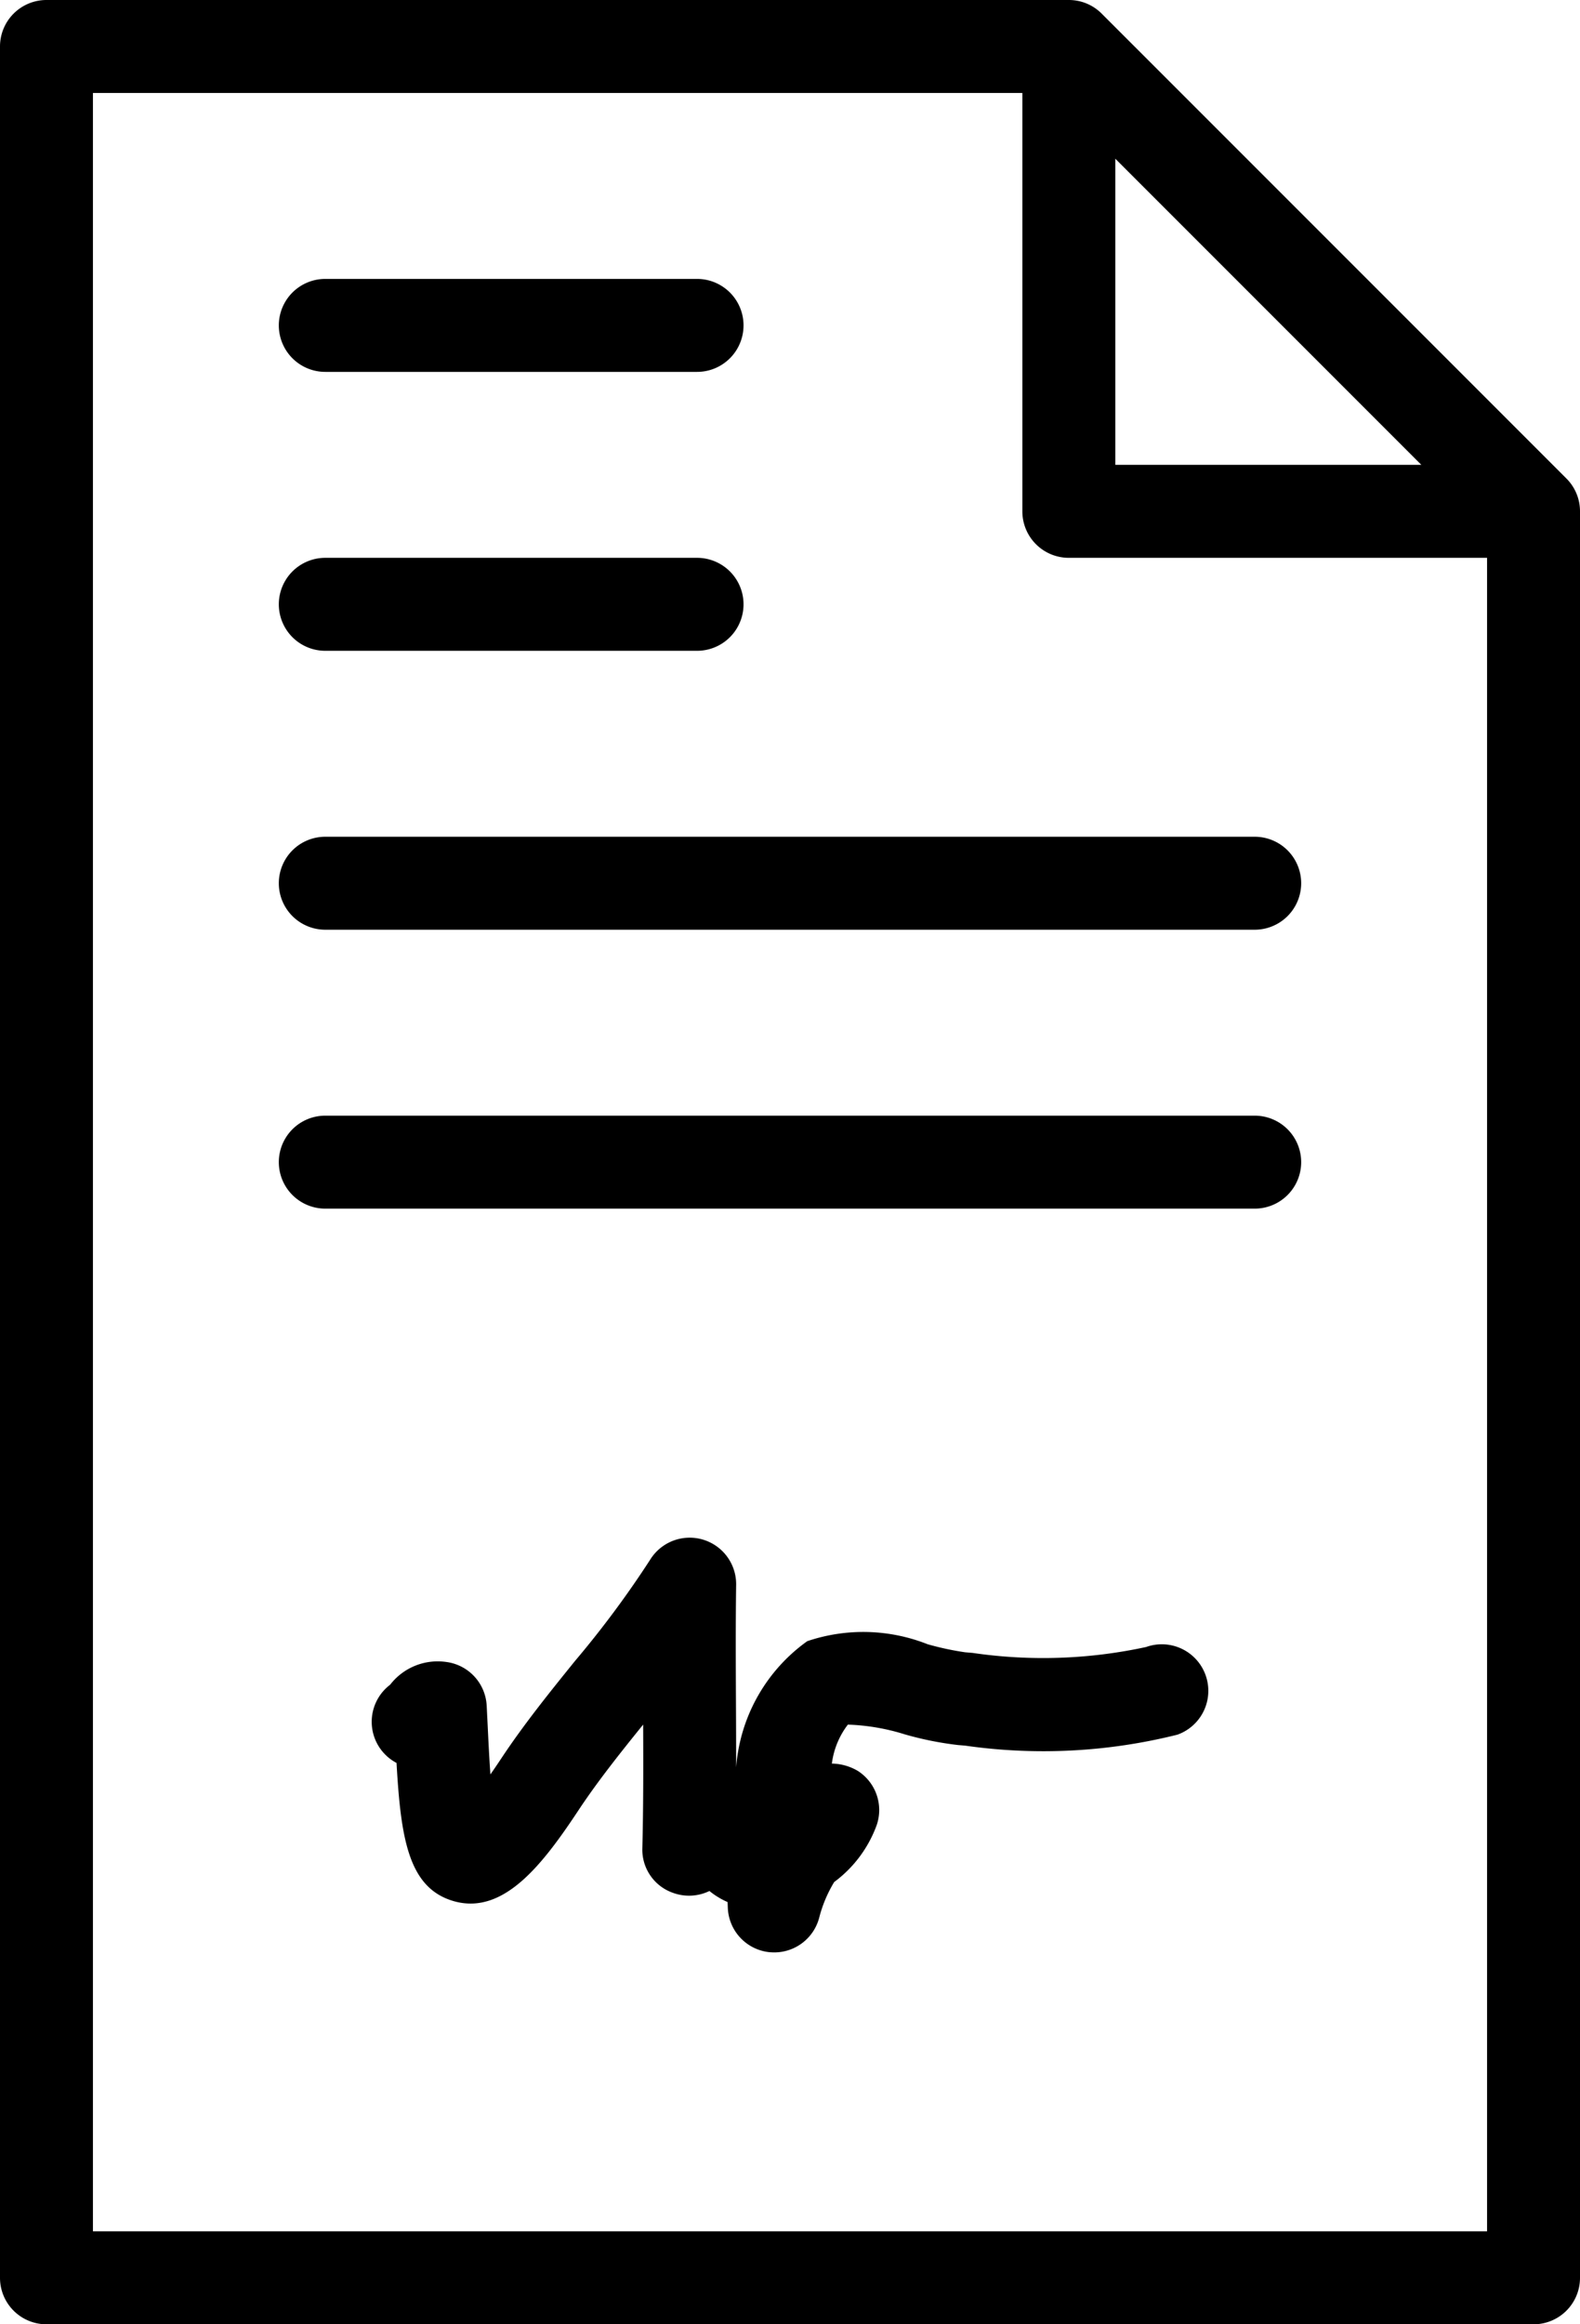 <svg xmlns="http://www.w3.org/2000/svg" viewBox="0 0 34 50"><title>Ресурс 73</title><g id="Слой_2" data-name="Слой 2"><g id="Слой_1-2" data-name="Слой 1"><path d="M33.707,10.293l-10-10A.996.996,0,0,0,23,0H1A1,1,0,0,0,0,1V49a1.0 1,0,0,0,1,1H33a.999.999,0,0,0,1-1V11A.997.997,0,0,0,33.707,10.293ZM24,3.414,30.586,10H24ZM32,48H2V2H22v9a1.0 1,0,0,0,1,1h9Z"/><path d="M7,8h8a1,1,0,0,0,0-2H7A1,1,0,0,0,7,8Z"/><path d="M6,19a1,1,0,0,0,1,1H27a1,1,0,0,0,0-2H7A1,1,0,0,0,6,19Z"/><path d="M24.664,35.43a10.461,10.461,0,0,1-3.736.127l-.158-.013a6.262,6.262,0,0,1-.808-.173,3.762,3.762,0,0,0-2.591-.066,3.679,3.679,0,0,0-1.53,2.713q0-.692-.004-1.383c-.004-.848-.008-1.695.004-2.542a1,1,0,0,0-1.852-.538,21.355,21.355,0,0,1-1.616,2.176c-.538.666-1.094,1.354-1.582,2.09-.086.13-.165.246-.238.35-.024-.337-.042-.699-.057-1.014l-.023-.465a1,1,0,0,0-.864-.939,1.293,1.293,0,0,0-1.214.489,1,1,0,0,0,.138,1.682c.093,1.635.258,2.705,1.248,2.978,1.071.292,1.91-.815,2.678-1.976.41-.618.9-1.232,1.381-1.827.004.896.005,1.793-.018,2.688a.984.984,0,0,0,.673.936,1.002,1.002,0,0,0,.771-.044,1.679,1.679,0,0,0,.391.238c.002.047.003.09.005.13a.999.999,0,0,0,.903.949c.032.002.064.004.097.004a1.0 1,0,0,0,.971-.765,2.842,2.842,0,0,1,.318-.749,2.649,2.649,0,0,0,.916-1.229,1,1,0,0,0-.407-1.161,1.129,1.129,0,0,0-.559-.158,1.736,1.736,0,0,1,.344-.838,4.588,4.588,0,0,1,1.227.21,7.12,7.12,0,0,0,1.142.229l.156.013a11.872,11.872,0,0,0,4.567-.236,1.001,1.001,0,0,0-.673-1.886Z"/><path d="M7,14h8a1,1,0,0,0,0-2H7a1,1,0,0,0,0,2Z"/><path d="M27,24H7a1,1,0,0,0,0,2H27a1,1,0,0,0,0-2Z"/></g></g></svg>